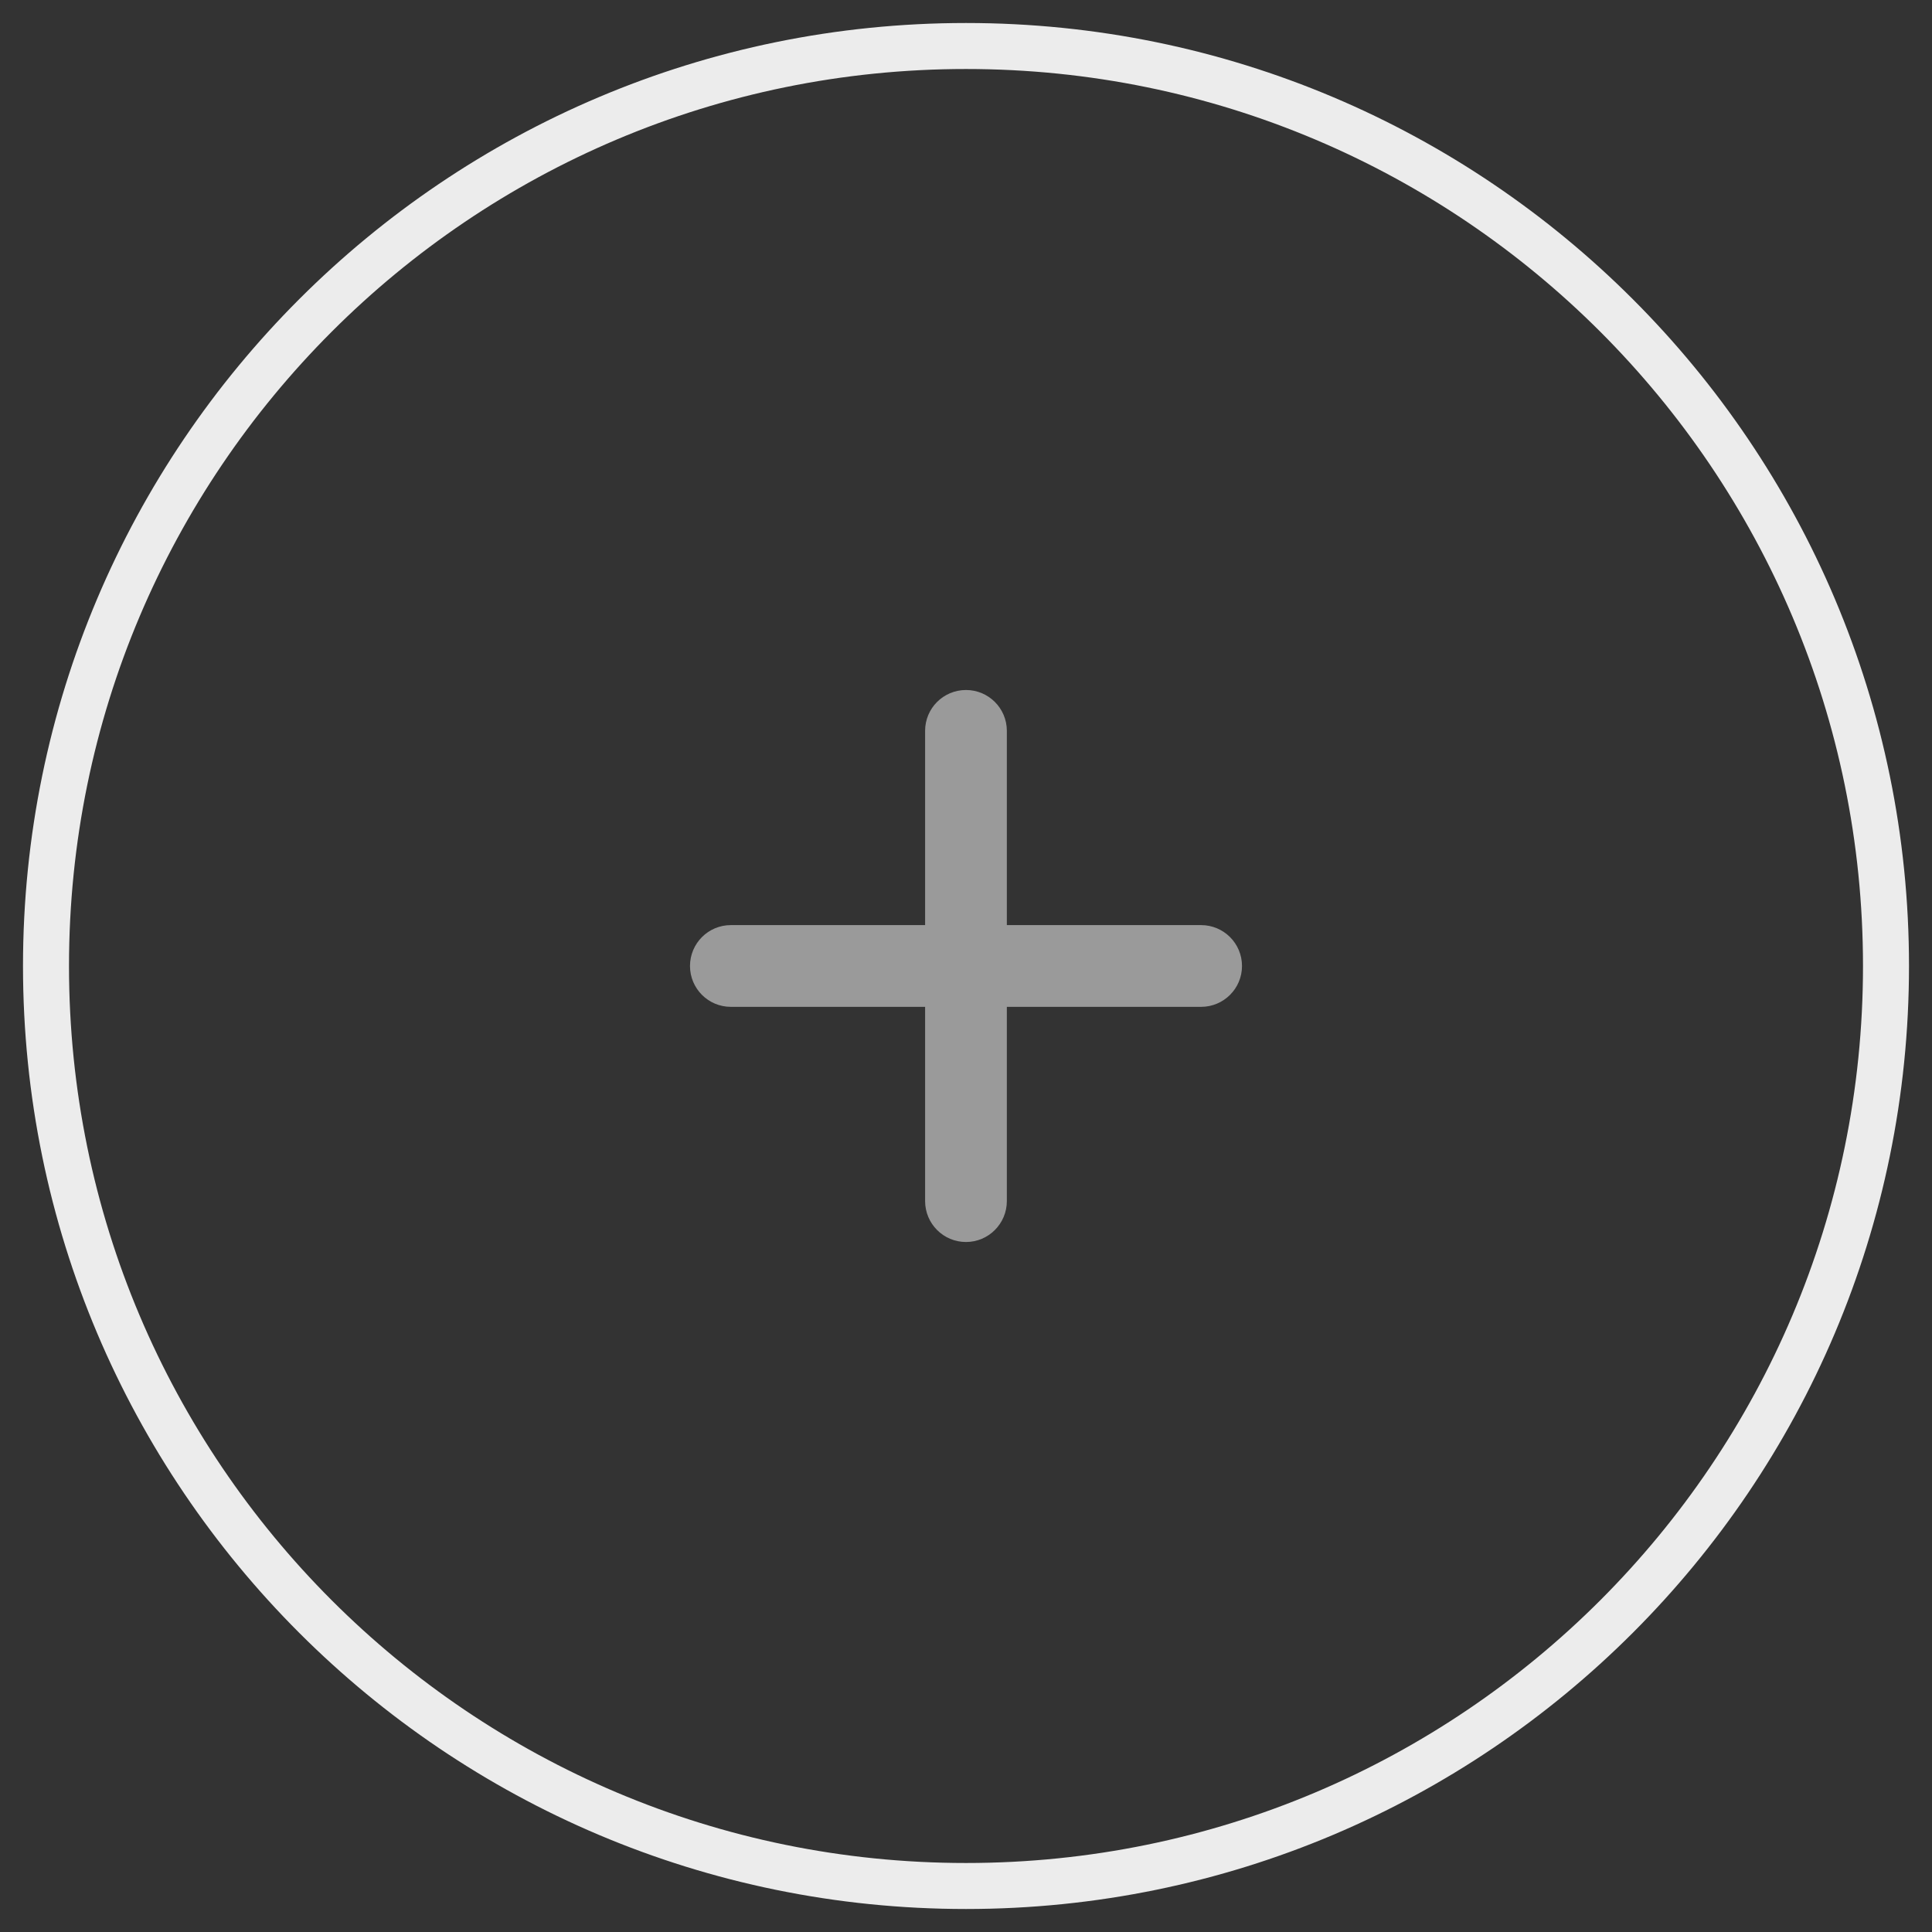 <svg width="42" height="42" viewBox="0 0 42 42" fill="none" xmlns="http://www.w3.org/2000/svg">
<rect x="0" y="0" width="42" height="42" fill="#333333" stroke="none"/>
<path fill-rule="evenodd" clip-rule="evenodd" d="M21.888 20.111V15.888C21.888 15.397 21.49 15 21 15C20.508 15 20.111 15.397 20.111 15.888V20.111H15.888C15.398 20.111 15 20.508 15 21C15 21.491 15.398 21.888 15.888 21.888H20.111V26.11C20.111 26.601 20.508 27 21 27C21.49 27 21.888 26.601 21.888 26.11V21.888H26.111C26.601 21.888 27 21.491 27 21C27 20.508 26.601 20.111 26.111 20.111H21.888Z" fill="#9A9A9A"/>
<path fill-rule="evenodd" clip-rule="evenodd" d="M21 41C32.046 41 41 32.046 41 21C41 9.954 32.046 1 21 1C9.954 1 1 9.954 1 21C1 32.046 9.954 41 21 41Z" stroke="#ECECEC"/>
</svg>
